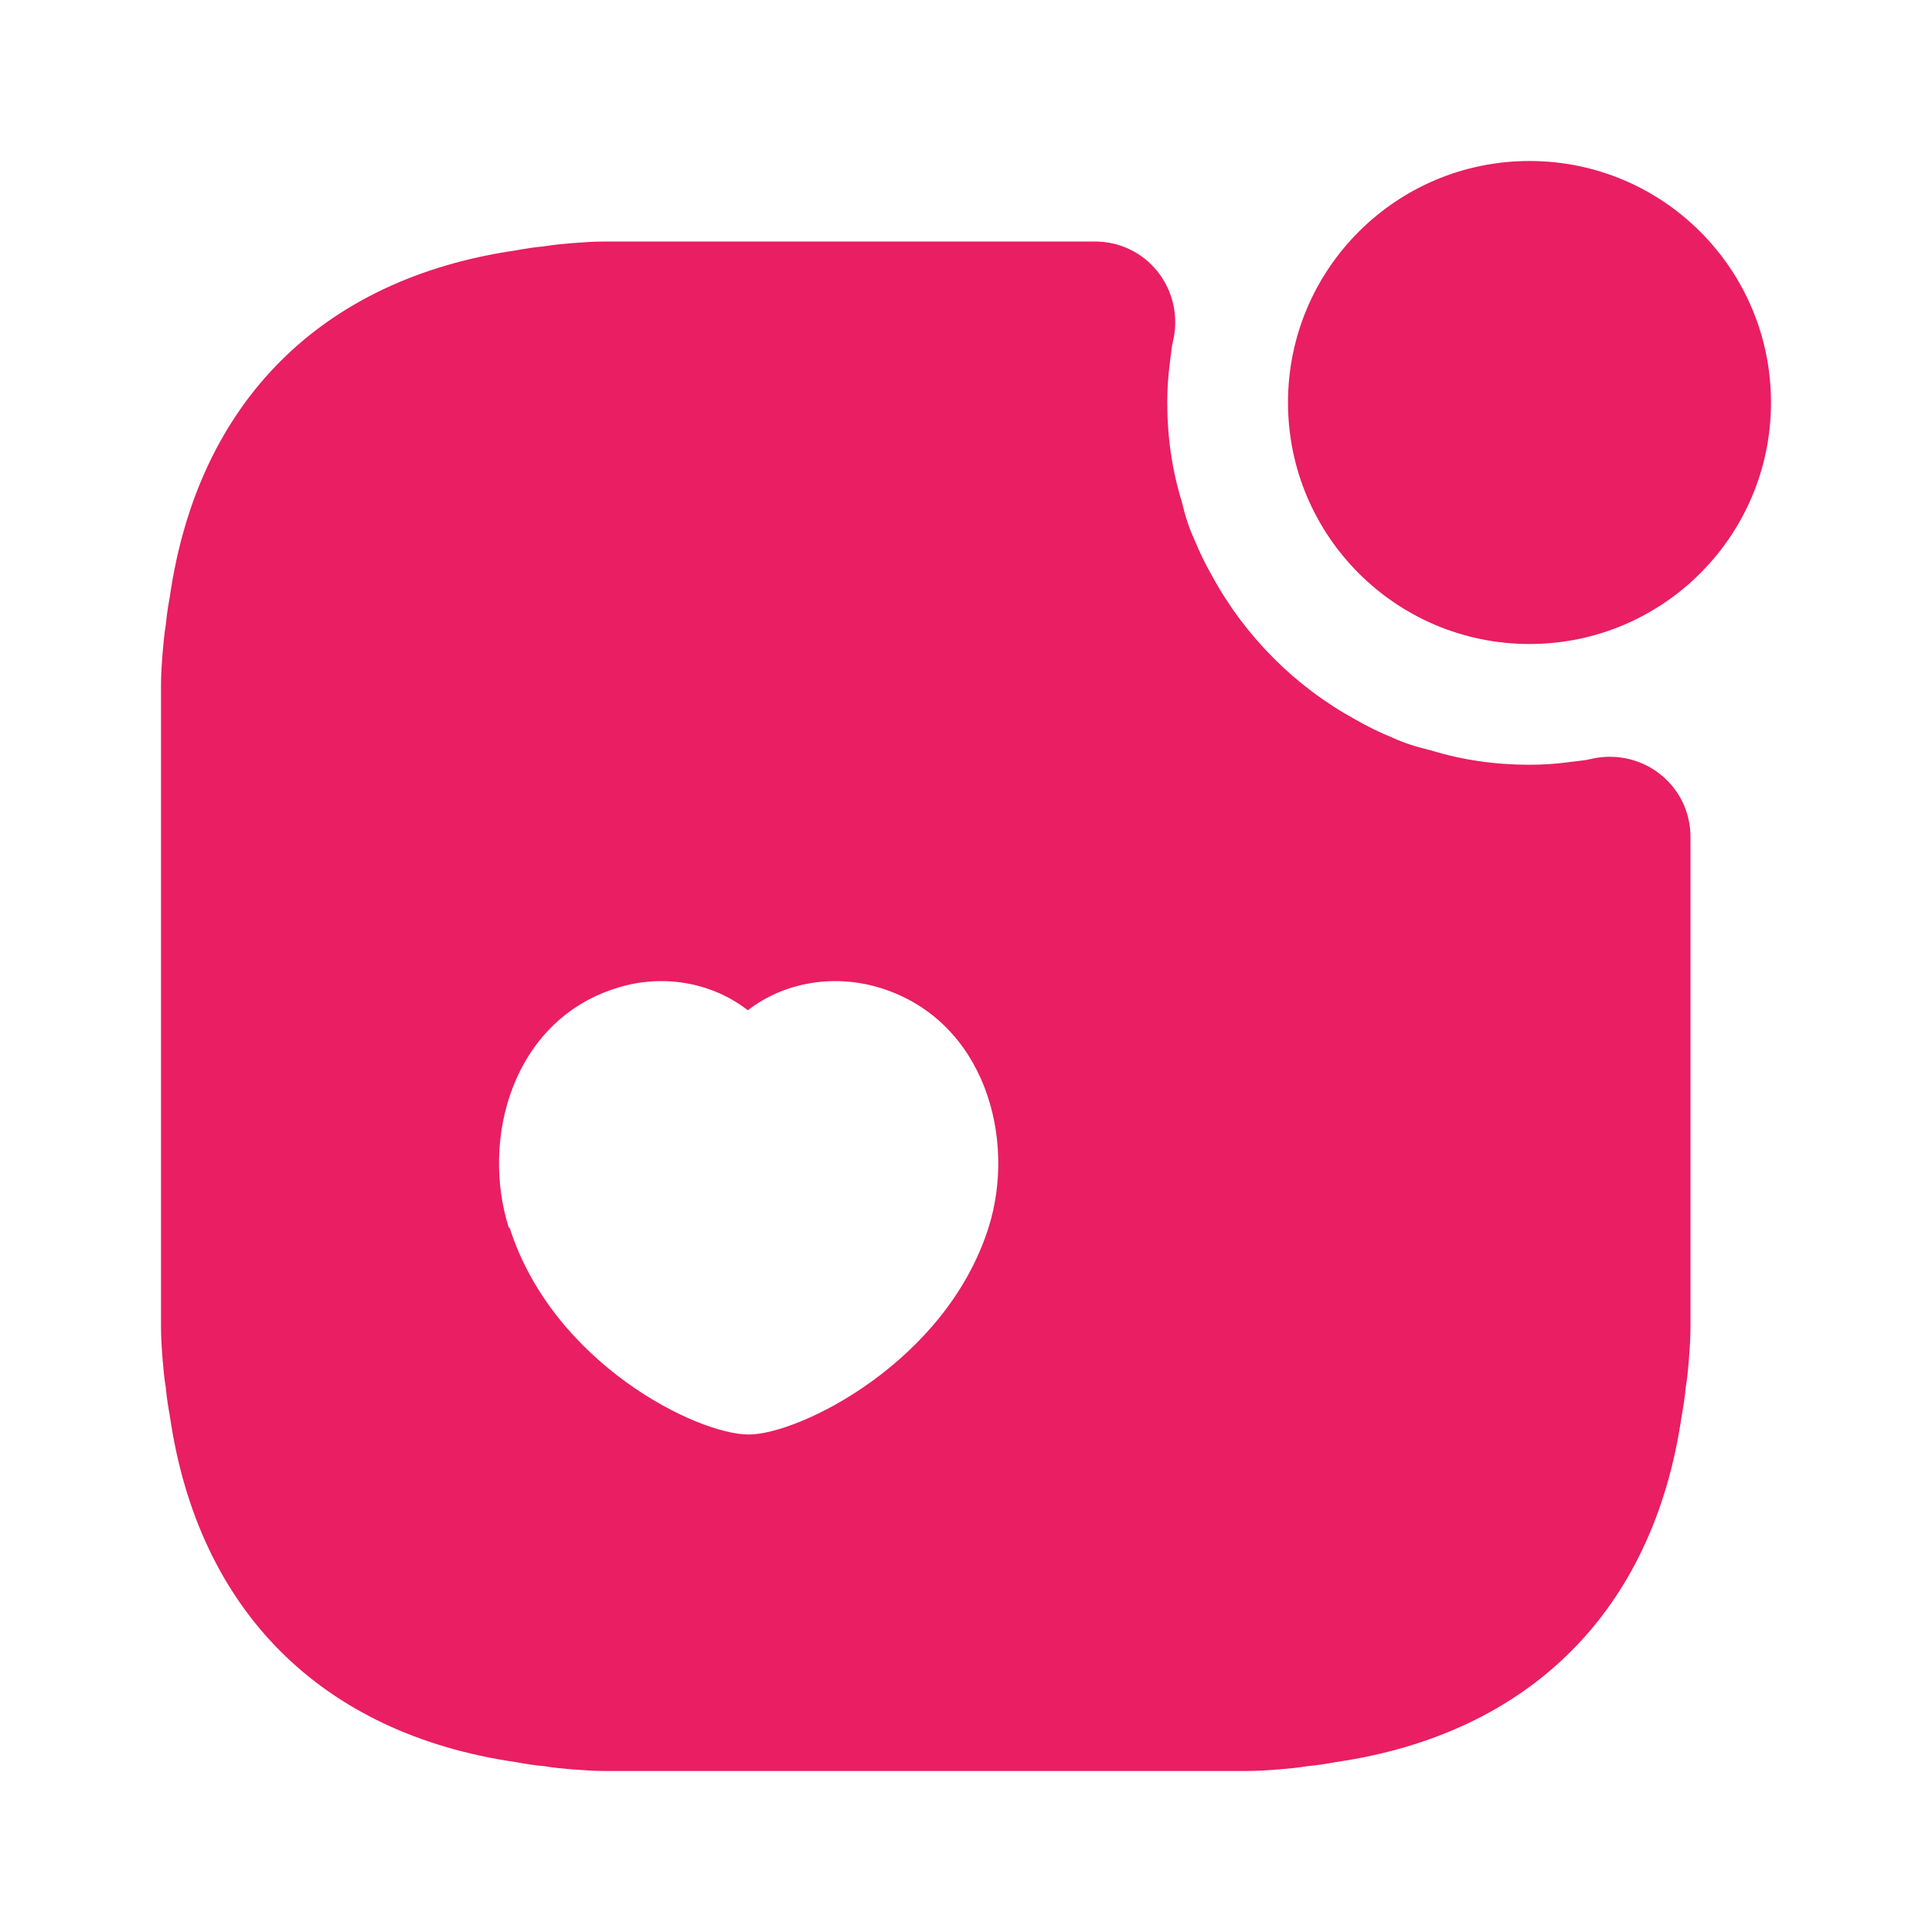 <!DOCTYPE svg PUBLIC "-//W3C//DTD SVG 1.1//EN" "http://www.w3.org/Graphics/SVG/1.1/DTD/svg11.dtd">

<!-- Uploaded to: SVG Repo, www.svgrepo.com, Transformed by: SVG Repo Mixer Tools -->
<svg width="800px" height="800px" viewBox="0 0 24 24" fill="none" xmlns="http://www.w3.org/2000/svg">

<g id="SVGRepo_bgCarrier" stroke-width="0"/>

<g id="SVGRepo_tracerCarrier" stroke-linecap="round" stroke-linejoin="round"/>

<g id="SVGRepo_iconCarrier"> <path d="M19 8C20.657 8 22 6.657 22 5C22 3.343 20.657 2 19 2C17.343 2 16 3.343 16 5C16 6.657 17.343 8 19 8Z" fill="#e91e63"/> <path d="M19.8 9.42C19.77 9.43 19.74 9.43 19.71 9.44C19.63 9.45 19.56 9.46 19.47 9.47C19.32 9.49 19.16 9.5 19 9.5C18.57 9.5 18.16 9.44 17.77 9.32C17.6 9.28 17.44 9.23 17.29 9.16C17.14 9.1 16.98 9.02 16.84 8.94C16.09 8.53 15.47 7.91 15.06 7.16C14.98 7.02 14.9 6.86 14.84 6.71C14.77 6.56 14.72 6.4 14.68 6.23C14.56 5.84 14.5 5.43 14.5 5C14.5 4.84 14.51 4.68 14.53 4.53C14.54 4.44 14.55 4.37 14.56 4.29C14.57 4.26 14.57 4.23 14.58 4.2C14.7 3.58 14.24 3 13.6 3H7.52C7.38 3 7.24 3.01 7.11 3.02C6.99 3.03 6.88 3.04 6.76 3.06C6.64 3.07 6.52 3.09 6.41 3.11C4 3.46 2.46 4.99 2.11 7.41C2.09 7.52 2.07 7.64 2.06 7.76C2.04 7.88 2.03 7.99 2.02 8.11C2.01 8.24 2 8.38 2 8.52V16.48C2 16.62 2.01 16.76 2.02 16.89C2.03 17.01 2.04 17.12 2.06 17.24C2.07 17.36 2.09 17.48 2.11 17.59C2.46 20.01 4 21.54 6.41 21.89C6.52 21.91 6.64 21.93 6.76 21.94C6.88 21.96 6.99 21.97 7.11 21.98C7.24 21.99 7.38 22 7.52 22H15.48C15.62 22 15.76 21.99 15.89 21.98C16.01 21.97 16.12 21.96 16.24 21.94C16.36 21.93 16.48 21.91 16.59 21.89C19 21.54 20.54 20.01 20.89 17.59C20.91 17.48 20.93 17.36 20.94 17.24C20.96 17.12 20.97 17.01 20.98 16.89C20.99 16.76 21 16.62 21 16.48V10.4C21 9.76 20.42 9.3 19.8 9.42ZM12.28 15.25C11.75 16.92 9.93 17.82 9.3 17.82C8.66 17.82 6.87 16.94 6.33 15.25H6.32C5.97 14.14 6.37 12.69 7.64 12.28C8.22 12.09 8.84 12.2 9.29 12.55C9.74 12.2 10.37 12.09 10.96 12.28C12.23 12.69 12.63 14.14 12.28 15.25Z" fill="#e91e63"/> </g>

</svg>